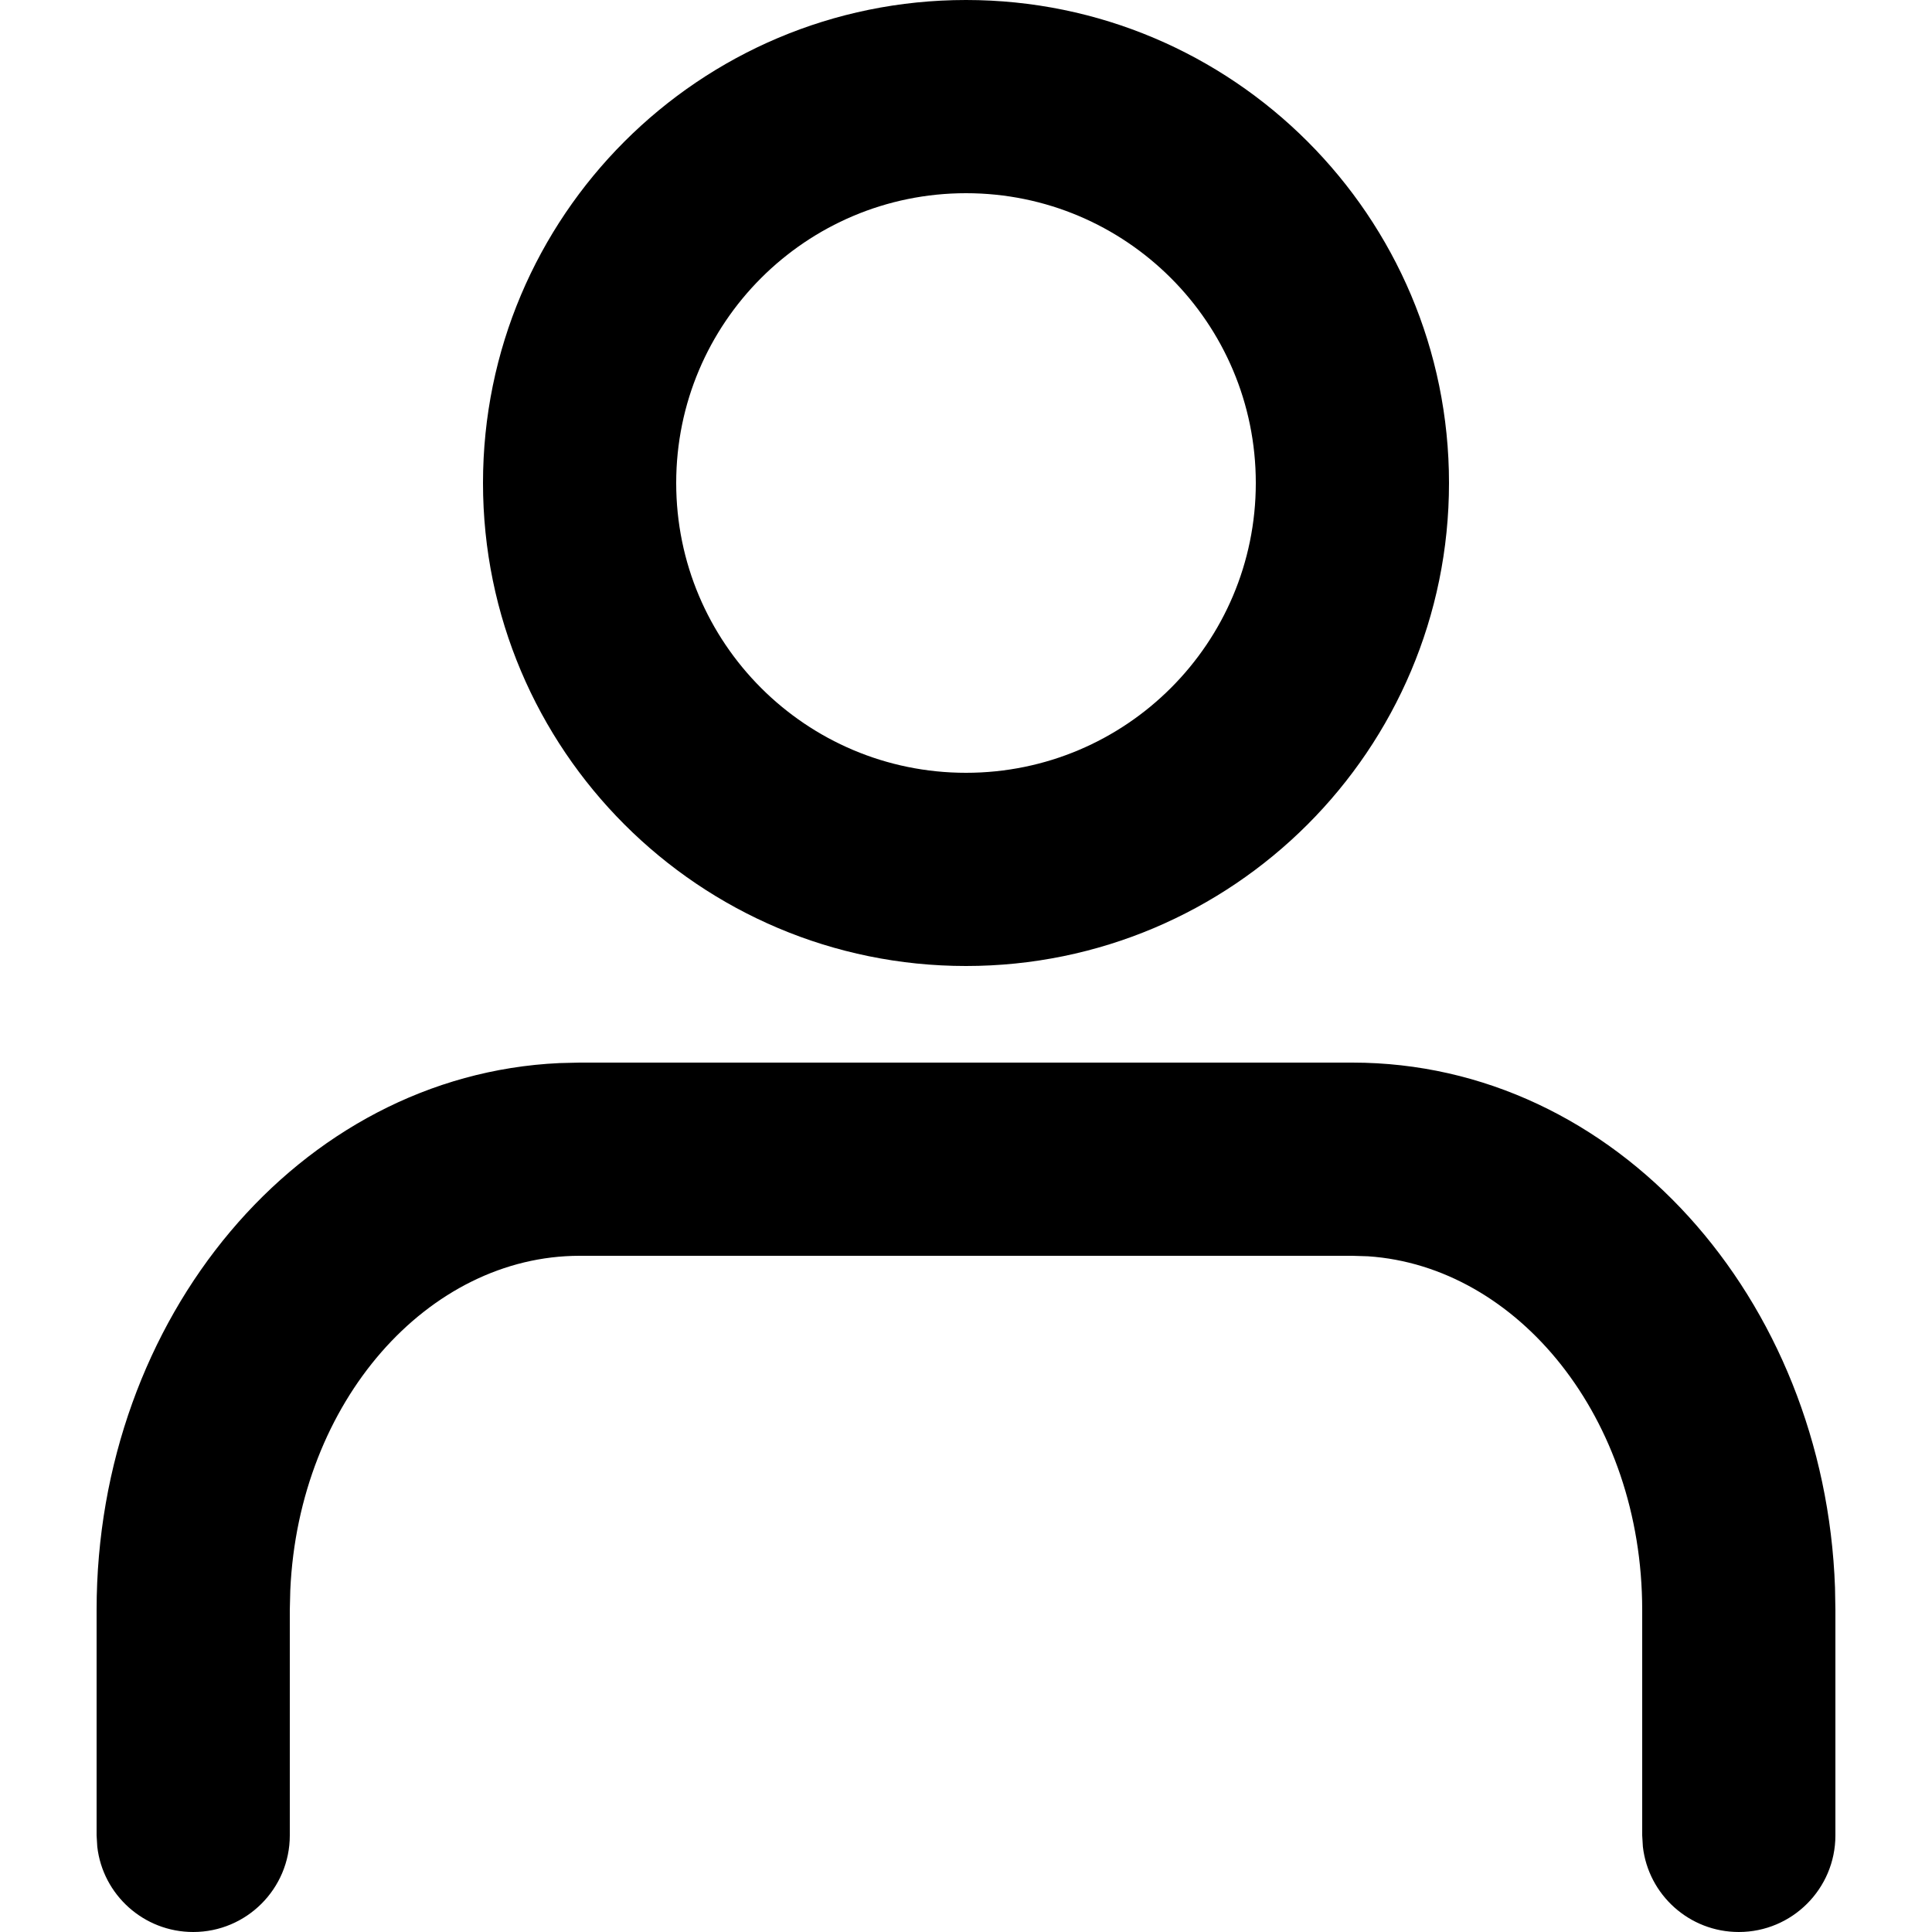 <?xml version="1.0" encoding="UTF-8"?>
<svg width="20px" height="20px" viewBox="0 0 20 20" version="1.1" xmlns="http://www.w3.org/2000/svg" xmlns:xlink="http://www.w3.org/1999/xlink">
    <title>icon / user</title>
    <g id="icon-/-user" stroke="none" stroke-width="1" fill="none" fill-rule="evenodd">
        <path d="M14,11 C16.729,11 18.89,13.442 18.996,16.435 L19,16.667 L19,19 C19,19.552 18.552,20 18,20 C17.487,20 17.064,19.614 17.007,19.117 L17,19 L17,16.667 C17,14.679 15.71,13.108 14.161,13.005 L14,13 L6,13 C4.434,13 3.092,14.505 3.005,16.463 L3,16.667 L3,19 C3,19.552 2.552,20 2,20 C1.487,20 1.064,19.614 1.007,19.117 L1,19 L1,16.667 C1,13.646 3.093,11.129 5.791,11.005 L6,11 L14,11 Z M10,0 C12.761,0 15,2.239 15,5 C15,7.761 12.761,10 10,10 C7.239,10 5,7.761 5,5 C5,2.239 7.239,0 10,0 Z M10,2 C8.343,2 7,3.343 7,5 C7,6.657 8.343,8 10,8 C11.657,8 13,6.657 13,5 C13,3.343 11.657,2 10,2 Z" id="Combined-Shape" fill="#000000"></path>
    </g>
</svg>